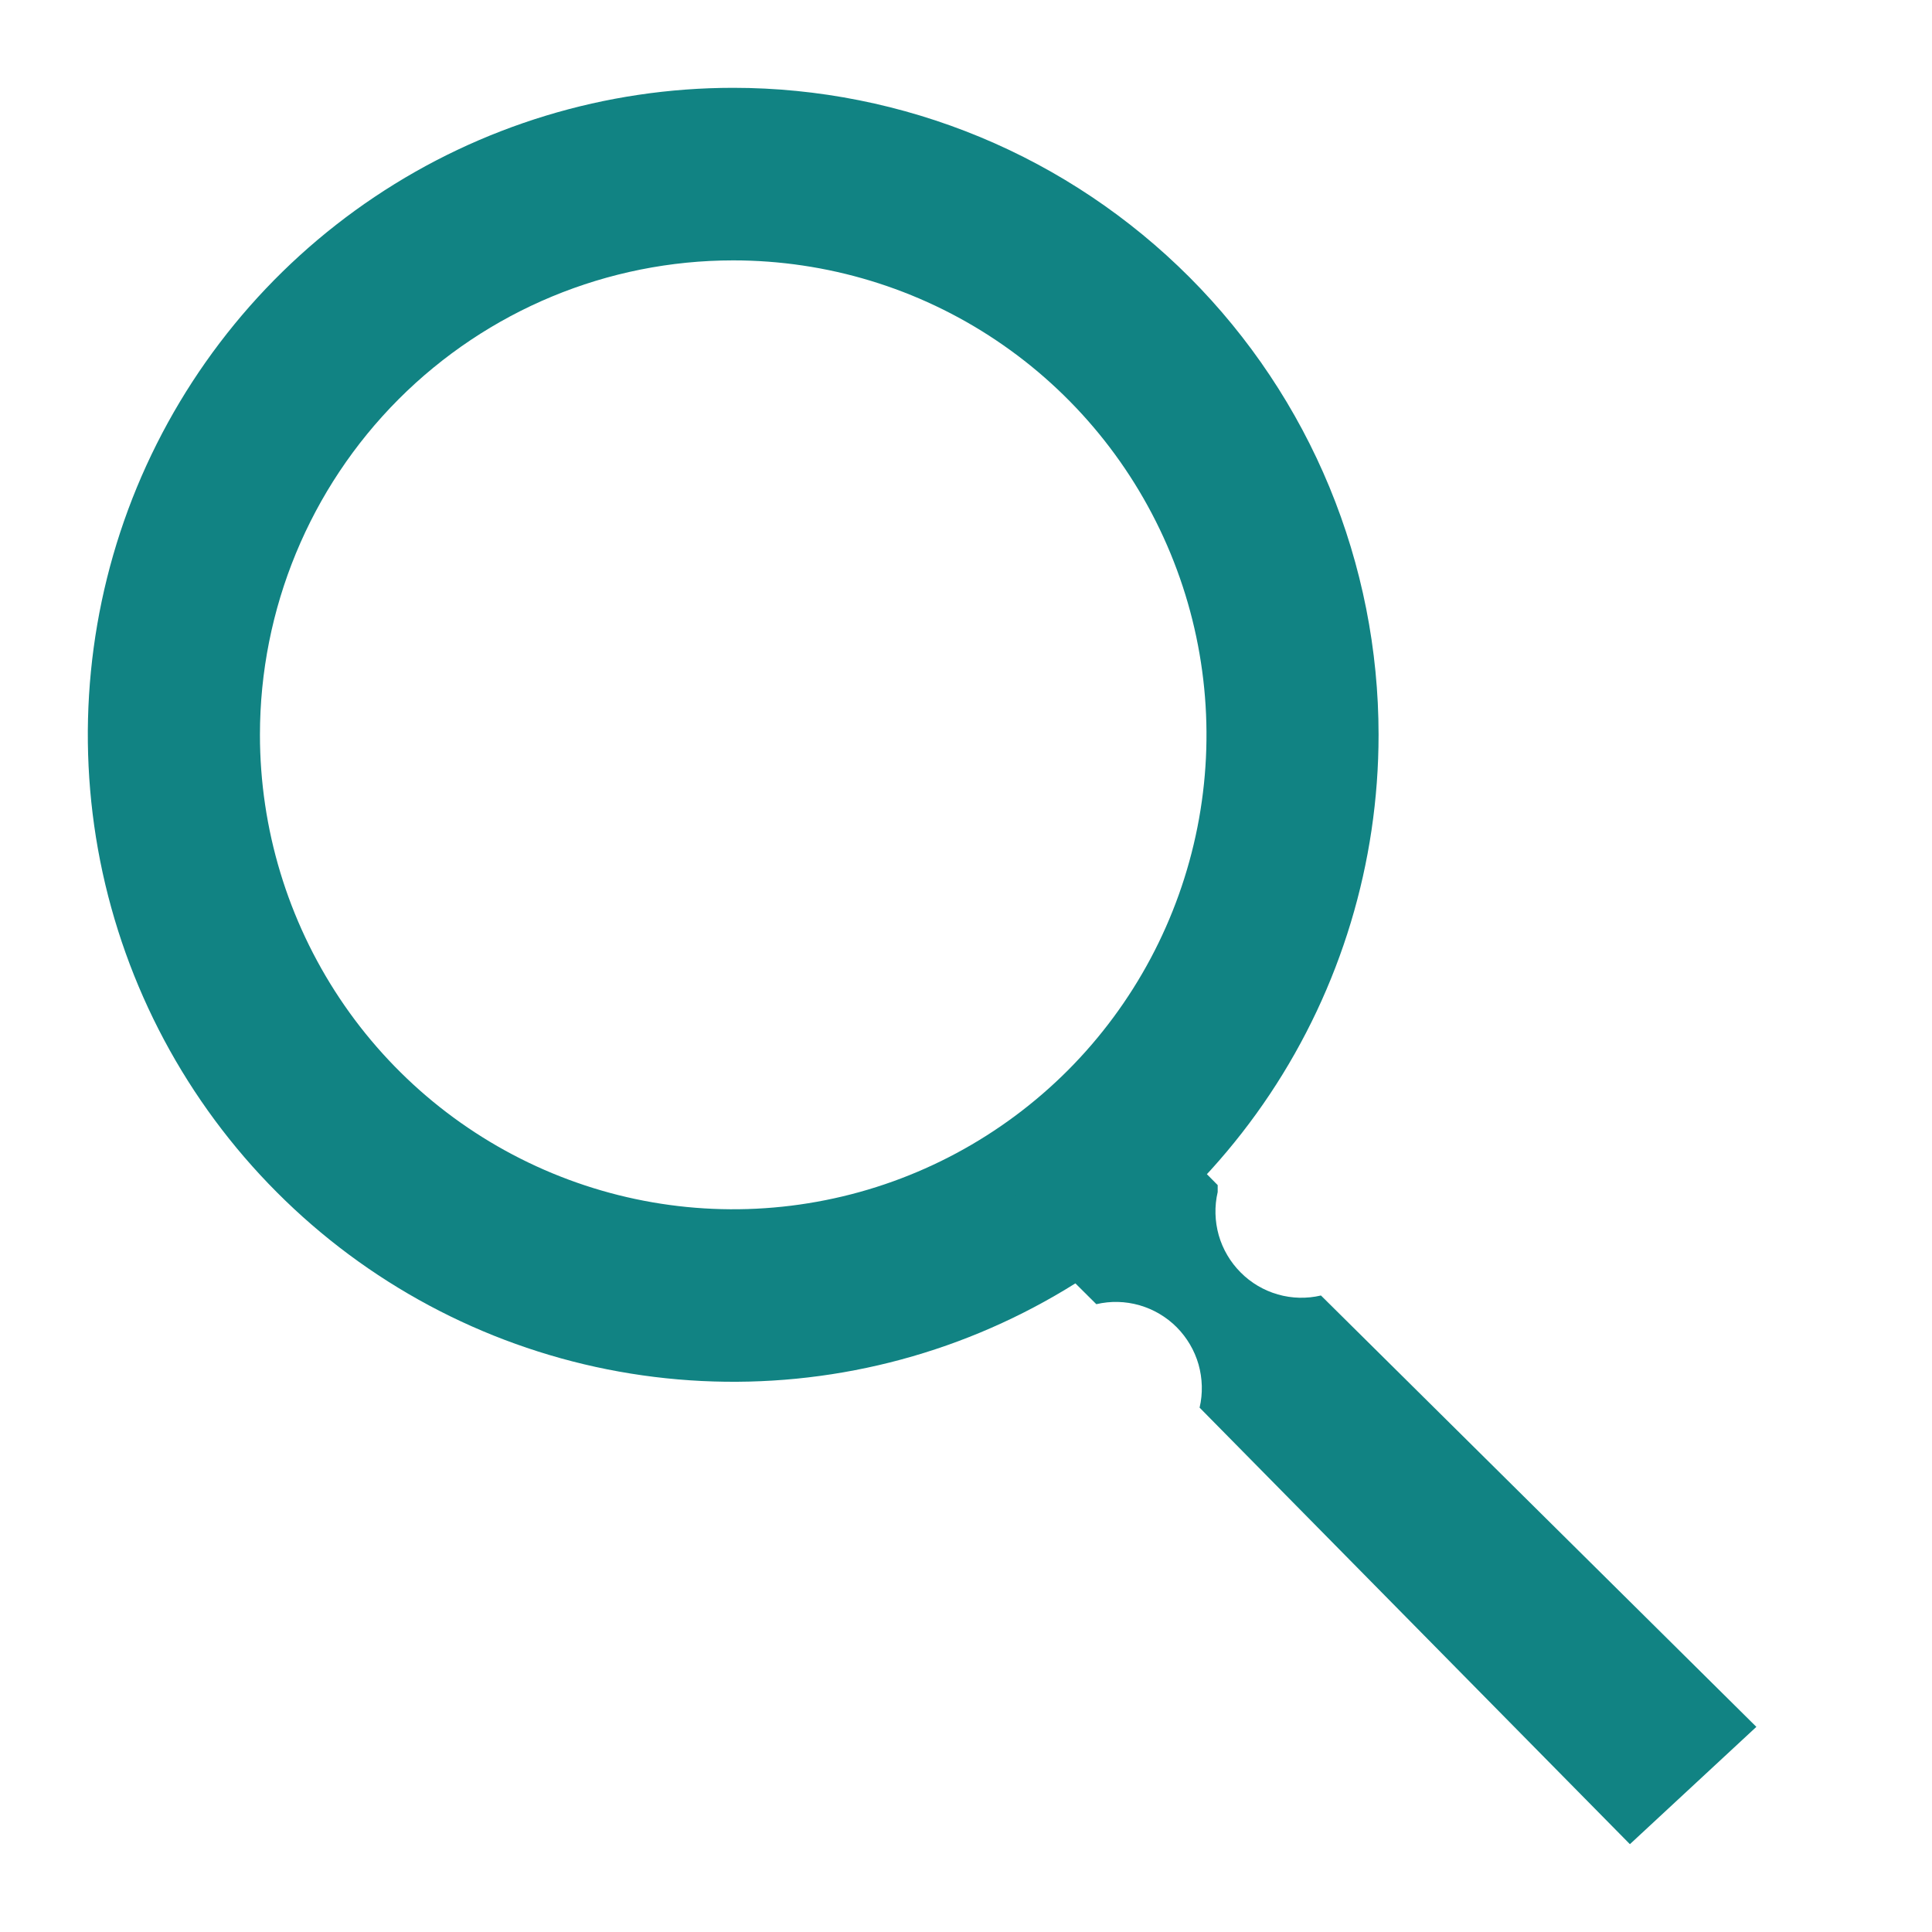 <svg width="22" height="22" viewBox="0 0 22 22" fill="none" xmlns="http://www.w3.org/2000/svg">
<path d="M8.349 2.965C9.415 2.965 10.457 3.281 11.343 3.875C12.23 4.469 12.92 5.313 13.328 6.3C13.736 7.287 13.843 8.373 13.635 9.421C13.427 10.469 12.914 11.432 12.16 12.188C11.406 12.943 10.446 13.458 9.401 13.666C8.355 13.875 7.272 13.768 6.287 13.359C5.302 12.95 4.46 12.258 3.868 11.369C3.276 10.48 2.96 9.436 2.96 8.367C2.96 6.934 3.528 5.56 4.538 4.547C5.549 3.534 6.92 2.965 8.349 2.965ZM8.349 1C6.896 1 5.475 1.432 4.266 2.242C3.058 3.051 2.116 4.202 1.559 5.548C1.003 6.894 0.858 8.376 1.141 9.805C1.425 11.234 2.125 12.547 3.153 13.577C4.18 14.607 5.49 15.309 6.915 15.593C8.341 15.877 9.819 15.732 11.162 15.174C12.504 14.616 13.652 13.672 14.46 12.46C15.267 11.249 15.698 9.825 15.698 8.367C15.698 7.4 15.508 6.442 15.139 5.548C14.77 4.654 14.228 3.842 13.546 3.158C12.863 2.474 12.053 1.931 11.162 1.561C10.27 1.191 9.314 1 8.349 1Z" fill="#118383"/>
<path d="M13.866 13.495L12.788 12.405L11.397 13.77L12.484 14.851C12.646 14.813 12.815 14.817 12.975 14.863C13.135 14.909 13.281 14.995 13.399 15.113C13.516 15.231 13.602 15.377 13.648 15.537C13.693 15.698 13.698 15.867 13.66 16.029L18.56 21L20 19.664L15.042 14.752C14.88 14.79 14.711 14.786 14.551 14.74C14.391 14.694 14.245 14.608 14.128 14.49C14.01 14.372 13.924 14.226 13.878 14.066C13.833 13.906 13.828 13.736 13.866 13.574V13.495Z" fill="#118383"/>
</svg>
